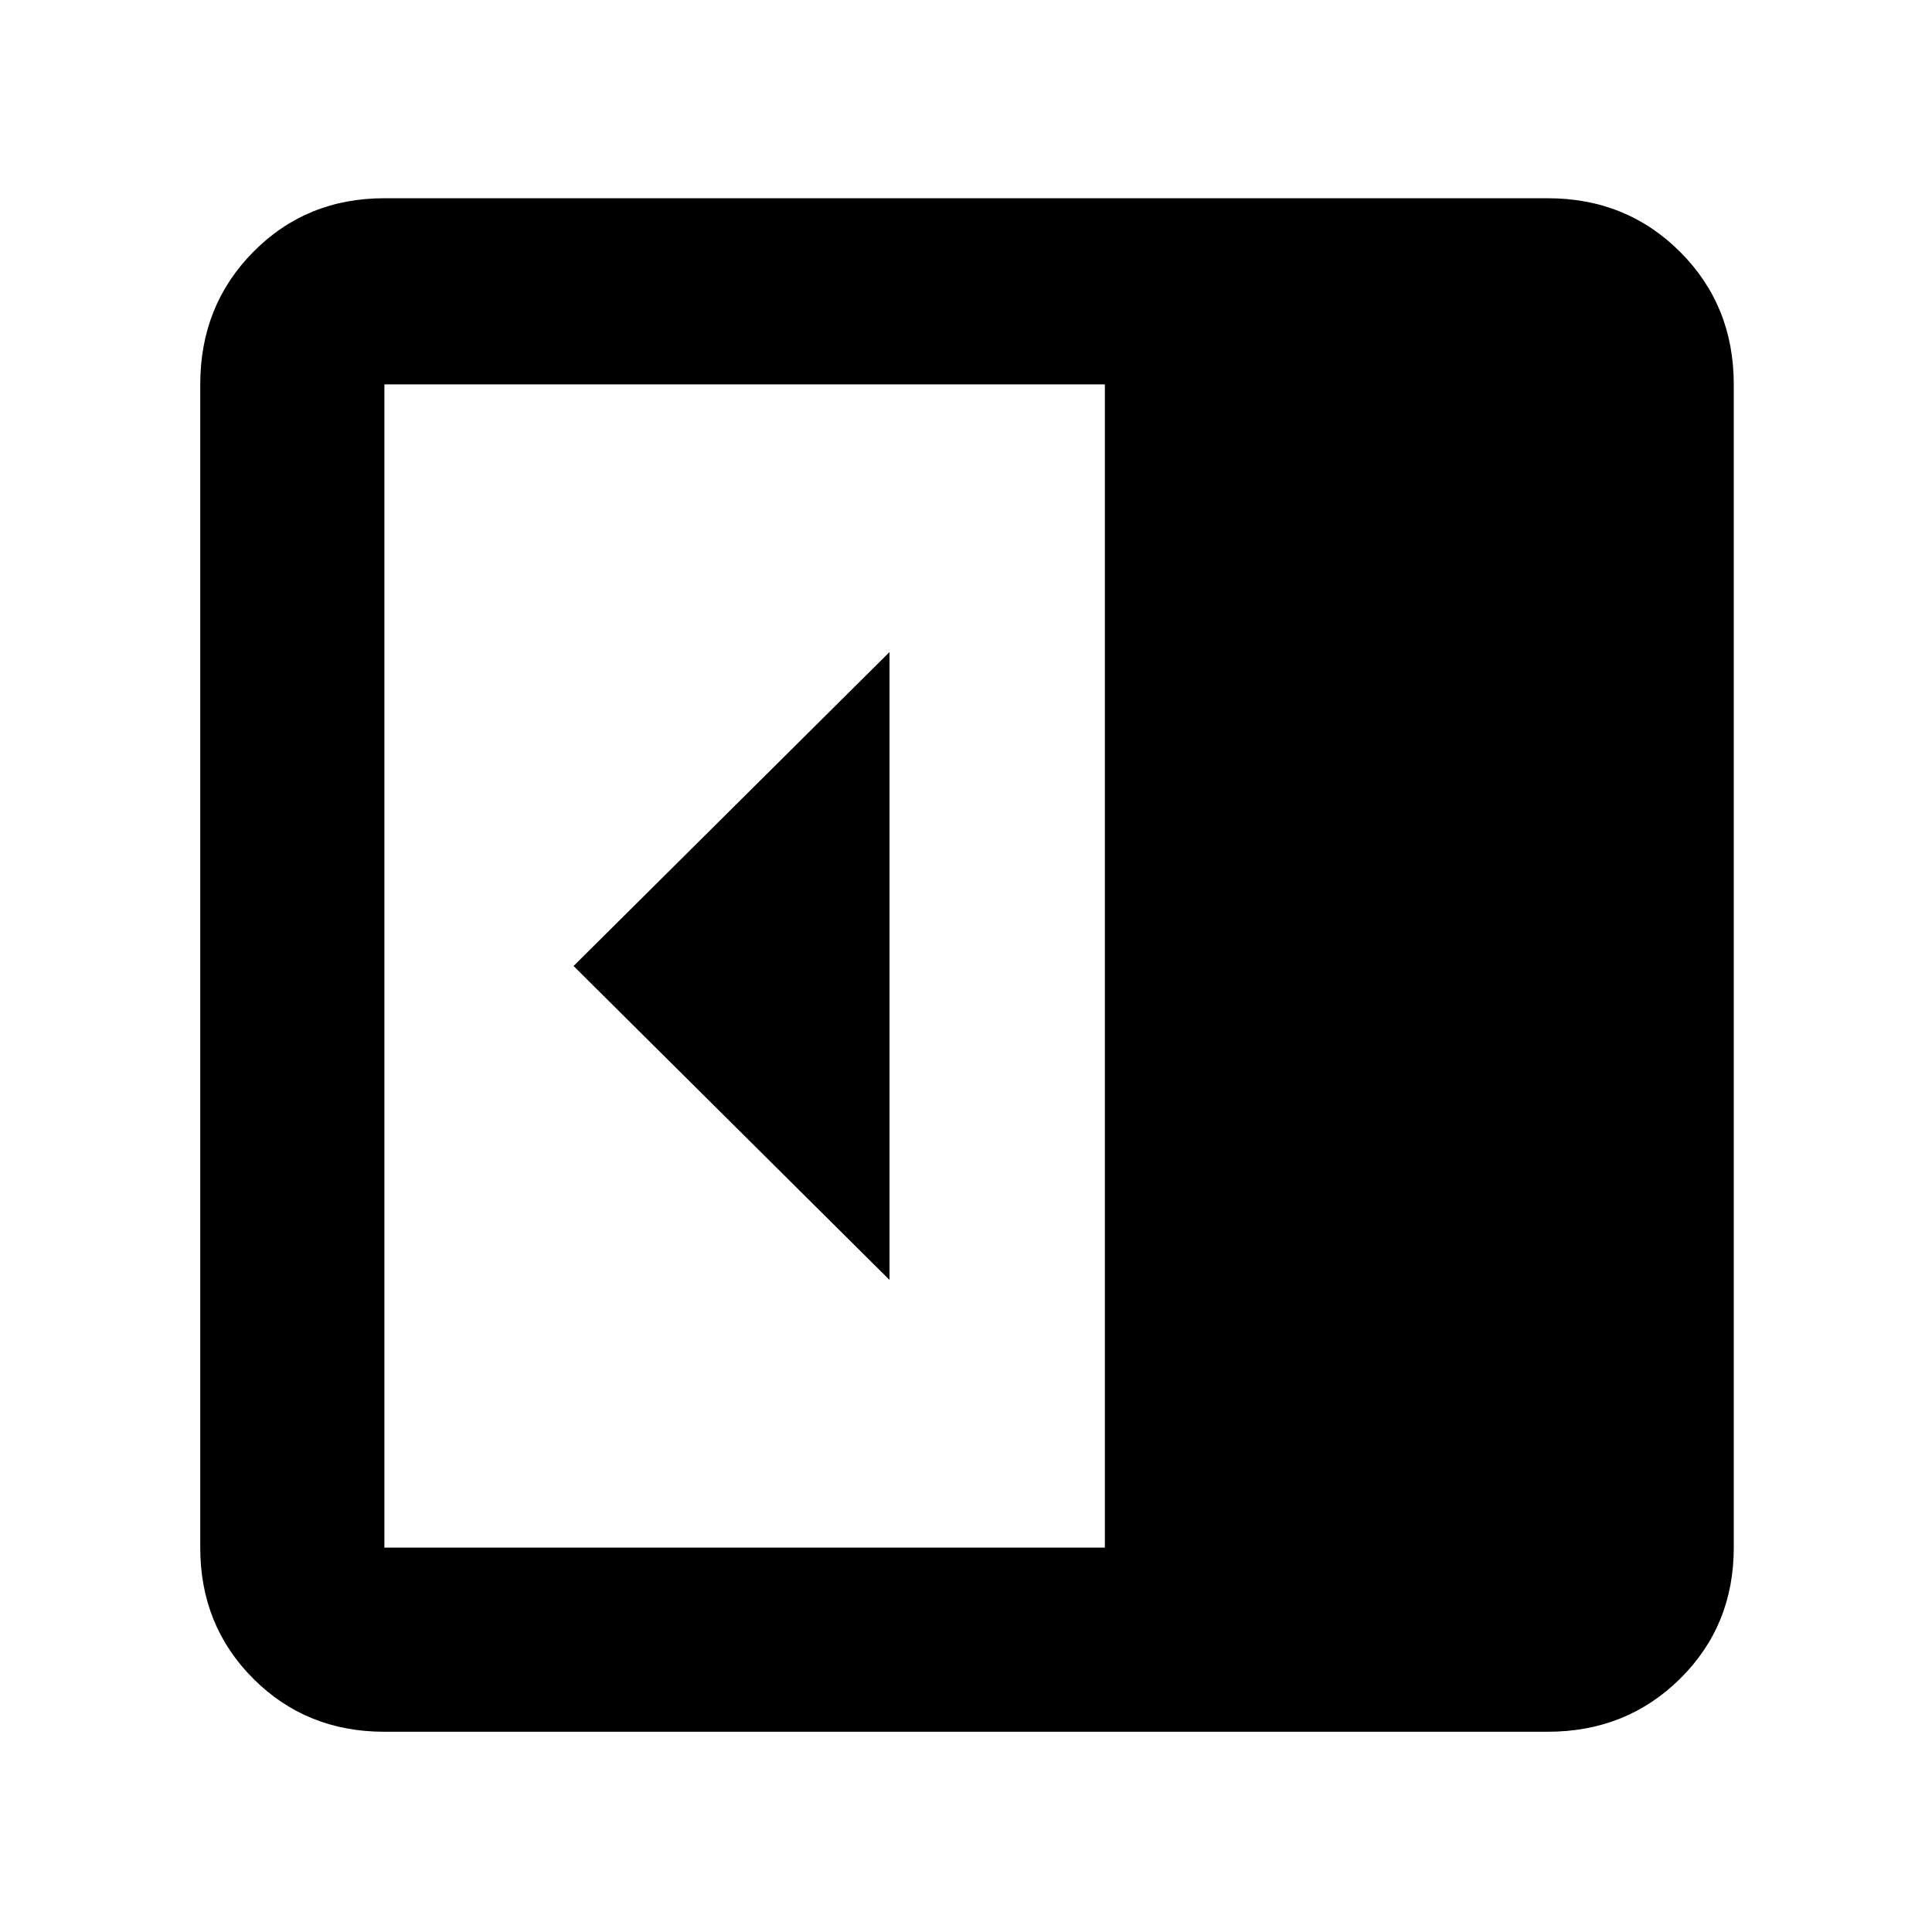 <svg xmlns="http://www.w3.org/2000/svg" height="48" viewBox="0 96 960 960" width="48"><path d="M442 732V420L285 576l157 156ZM191 956.5q-38.769 0-65.134-26.366Q99.5 903.769 99.5 865V287q0-39.181 26.366-65.841Q152.231 194.5 191 194.5h578q39.181 0 65.841 26.659Q861.5 247.819 861.5 287v578q0 38.769-26.659 65.134Q808.181 956.5 769 956.5H191ZM549 865V287H191v578h358Z"/></svg>